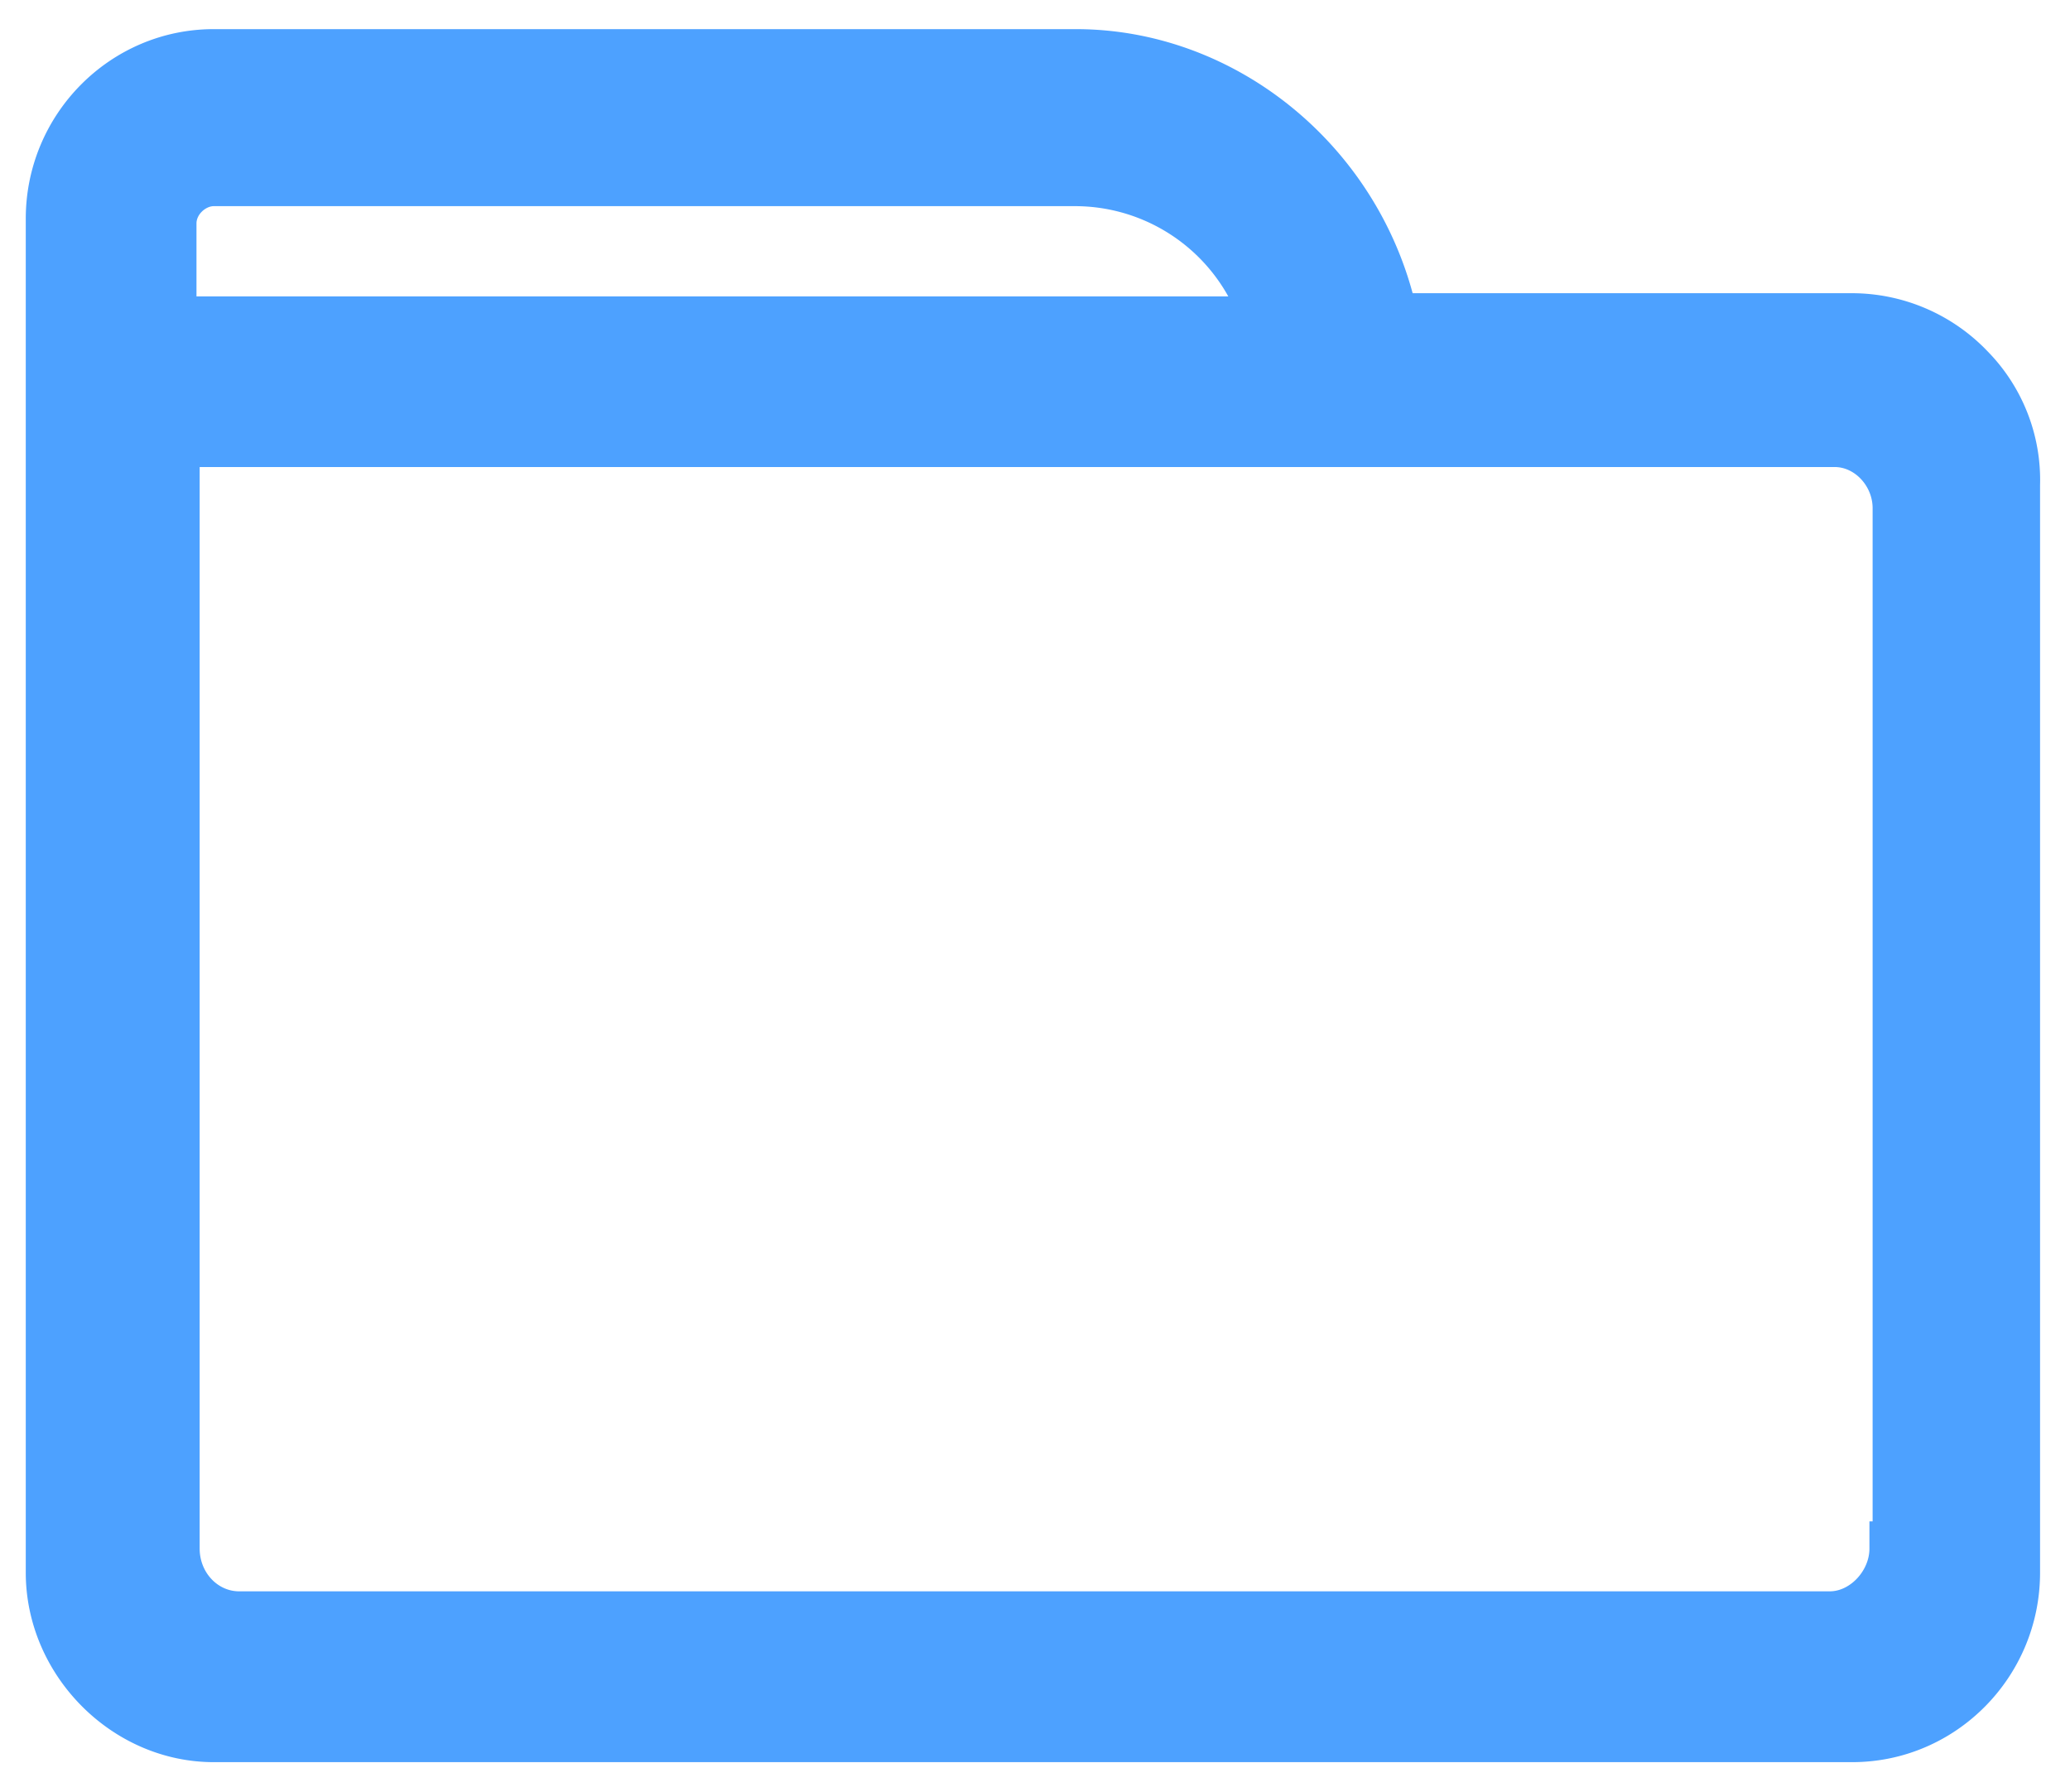 <?xml version="1.0" standalone="no"?><!DOCTYPE svg PUBLIC "-//W3C//DTD SVG 1.1//EN" "http://www.w3.org/Graphics/SVG/1.1/DTD/svg11.dtd"><svg t="1679928241819" class="icon" viewBox="0 0 1183 1024" version="1.1" xmlns="http://www.w3.org/2000/svg" p-id="4082" xmlns:xlink="http://www.w3.org/1999/xlink" width="591.5" height="512"><path d="M1135.832 200.691a107.278 107.278 0 0 0-77.321-33.145h-251.193C783.484 79.649 703.785 16.648 614.876 16.648H122.155c-59.205 0-107.43 48.579-107.43 108.341v773.617c0 58.699 49.186 108.341 107.43 108.341h936.356c59.205 0 107.379-48.579 107.379-108.341V277.152a104.95 104.95 0 0 0-30.058-76.461z m-433.869-31.323H112.288v-41.697c0-5.313 5.415-9.868 9.868-9.868h491.809a100.244 100.244 0 0 1 87.998 51.564z m368.237 121.042V869.358h-1.822v15.586c0 12.55-10.981 24.391-22.619 24.391H136.678c-12.448 0-22.569-10.93-22.569-24.391V266.88h934.433c11.537 0 21.658 10.93 21.658 23.53z" fill="#4DA1FF" p-id="4083"></path></svg>